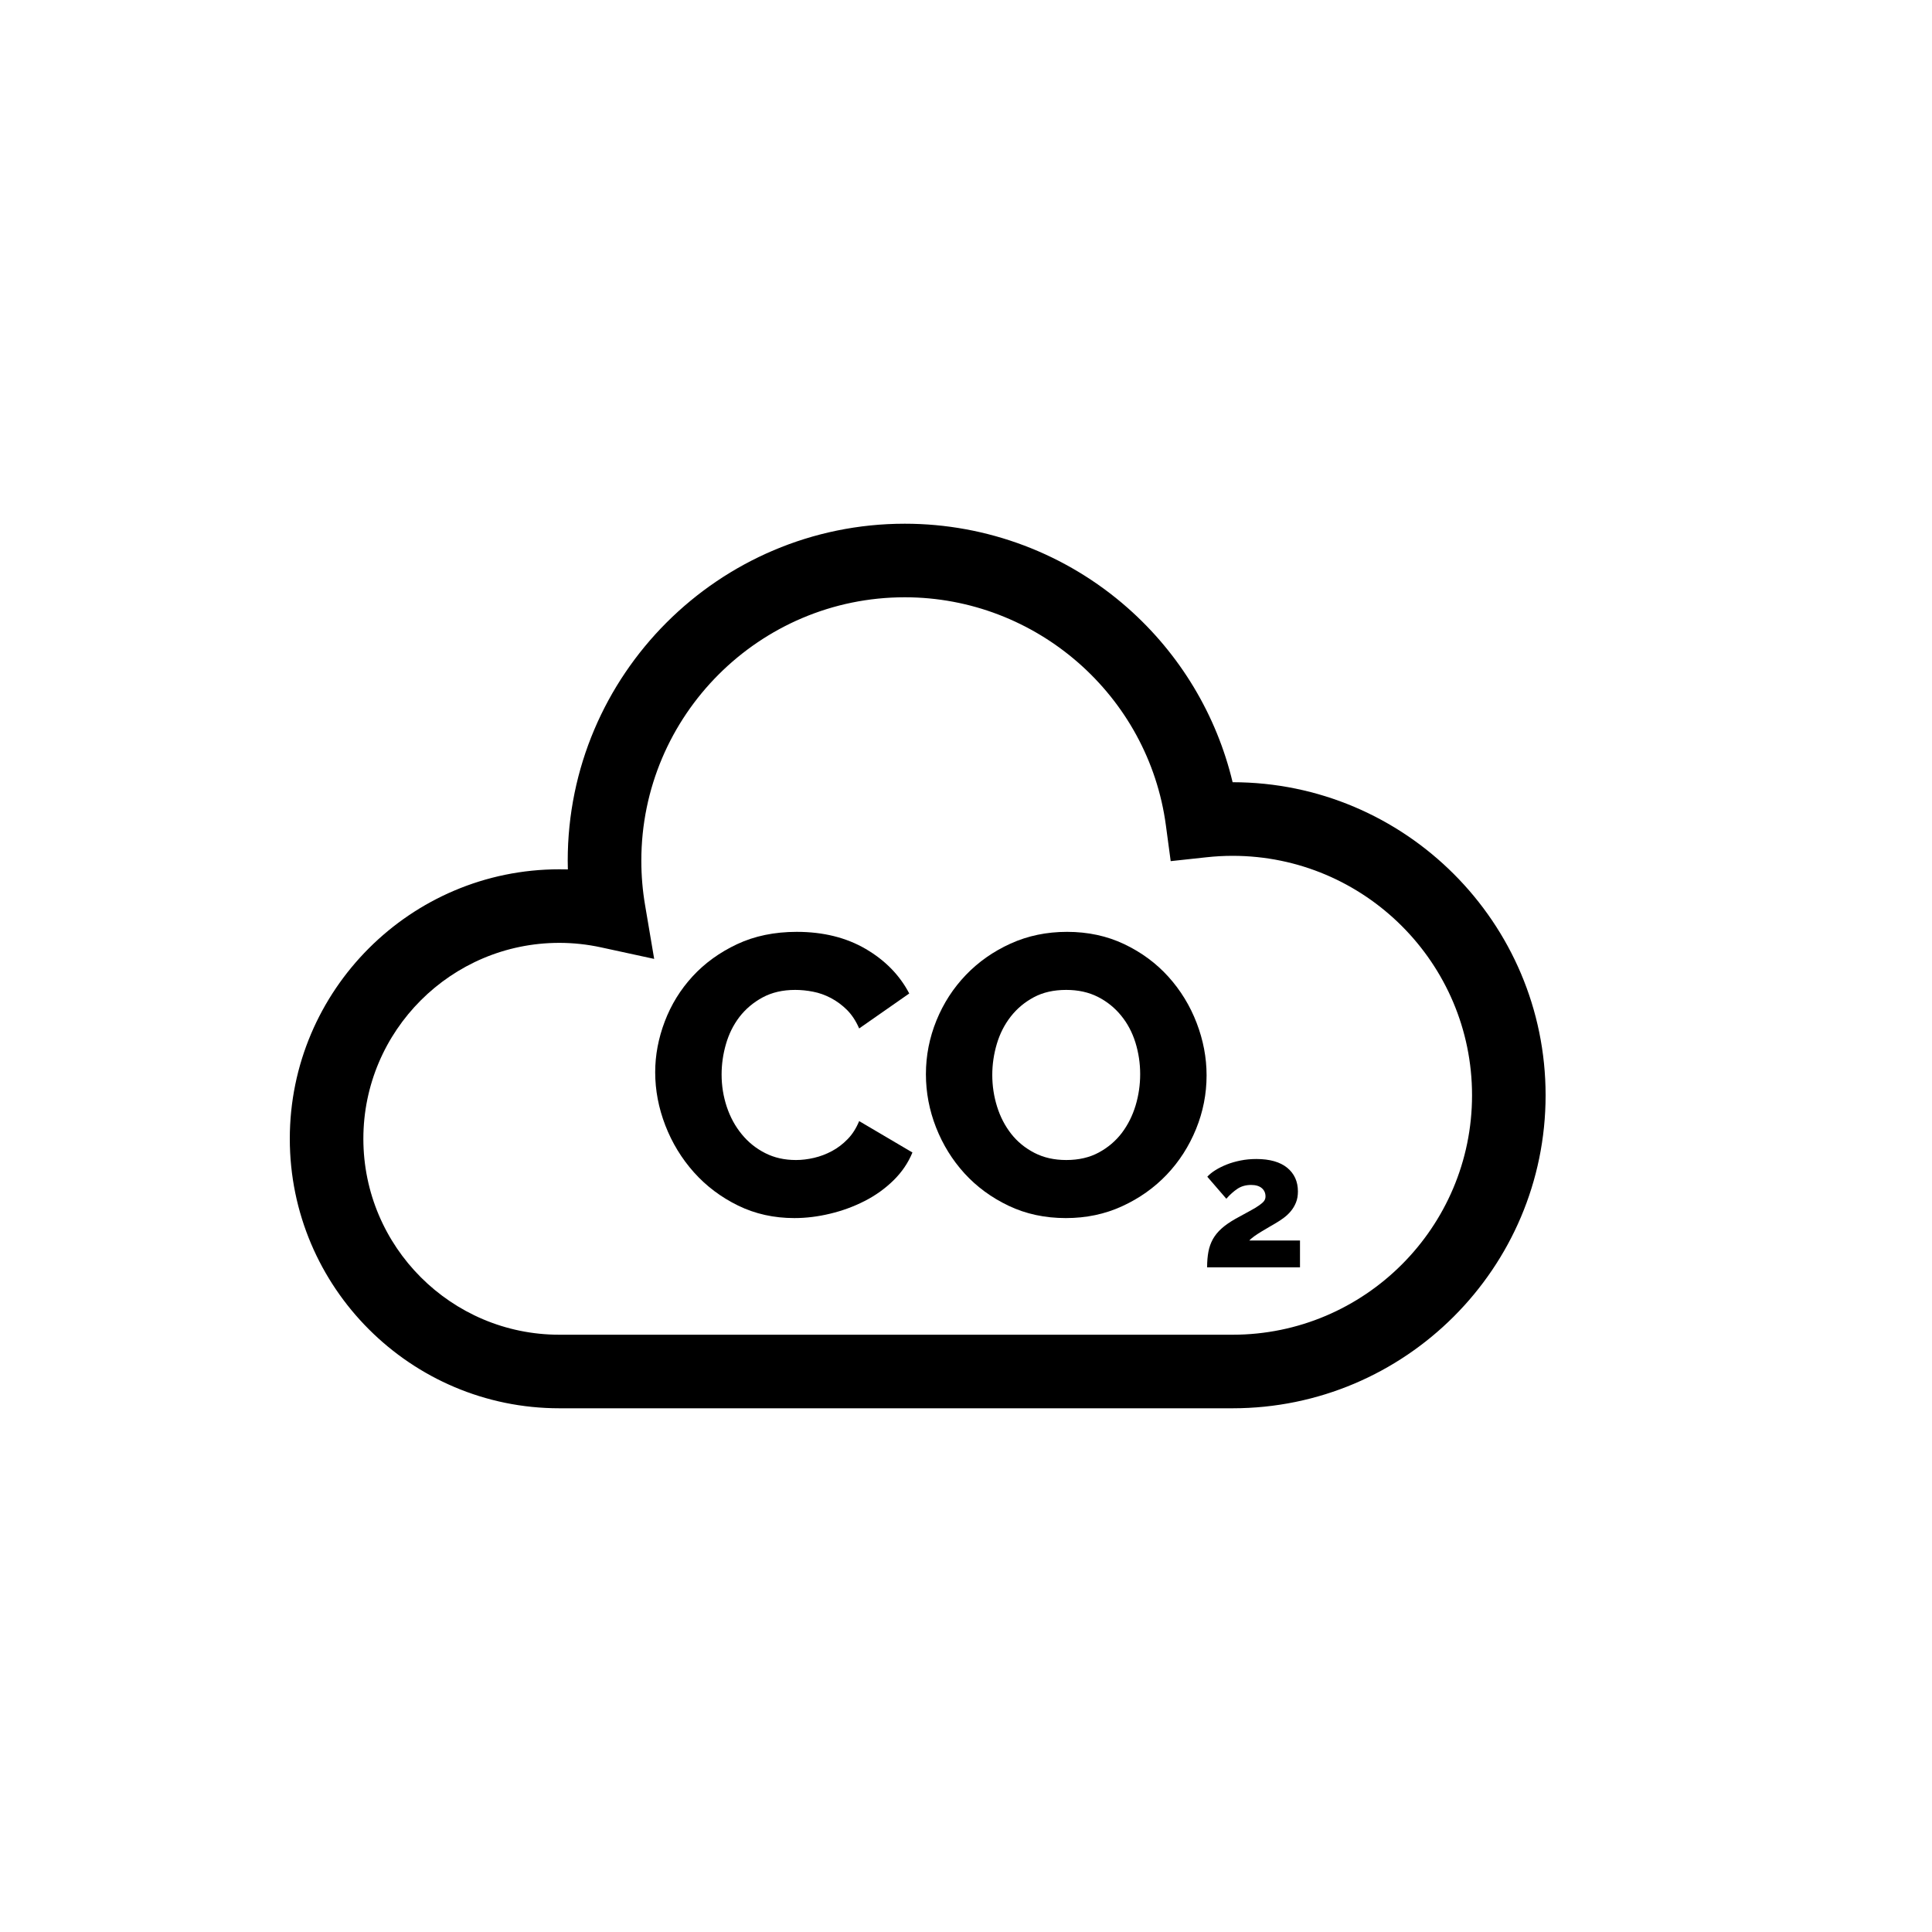 <svg width="40" height="40" viewBox="0 0 40 40" fill="none" xmlns="http://www.w3.org/2000/svg">
<path d="M25.52 16.195C25.188 14.805 24.432 13.543 23.347 12.586C22.073 11.462 20.434 10.843 18.733 10.843C14.885 10.843 11.754 13.973 11.754 17.821C11.754 17.881 11.755 17.941 11.757 18C11.698 17.998 11.639 17.998 11.58 17.998C8.503 17.998 6 20.501 6 23.577C6 26.654 8.503 29.157 11.58 29.157H25.519C29.093 29.157 32 26.25 32 22.676C32 19.103 29.093 16.196 25.52 16.195ZM25.519 27.634H11.58C9.343 27.634 7.523 25.814 7.523 23.577C7.523 21.341 9.343 19.521 11.58 19.521C11.868 19.521 12.158 19.552 12.443 19.614L13.544 19.853L13.356 18.742C13.304 18.439 13.278 18.129 13.278 17.821C13.278 14.813 15.725 12.366 18.733 12.366C21.456 12.366 23.78 14.398 24.139 17.092L24.238 17.829L24.977 17.749C25.158 17.729 25.34 17.719 25.519 17.719C28.253 17.719 30.477 19.943 30.477 22.676C30.477 25.41 28.253 27.634 25.519 27.634Z" fill="black"/>
<path d="M17.788 23.211C17.727 23.359 17.648 23.484 17.549 23.585C17.45 23.687 17.342 23.769 17.224 23.832C17.106 23.895 16.983 23.942 16.854 23.972C16.725 24.002 16.6 24.017 16.479 24.017C16.243 24.017 16.031 23.97 15.841 23.873C15.652 23.777 15.49 23.647 15.356 23.482C15.221 23.318 15.118 23.128 15.047 22.915C14.976 22.701 14.94 22.478 14.94 22.248C14.94 22.034 14.97 21.823 15.031 21.614C15.091 21.406 15.184 21.219 15.31 21.054C15.437 20.89 15.596 20.755 15.788 20.651C15.98 20.547 16.205 20.495 16.463 20.495C16.583 20.495 16.707 20.507 16.833 20.532C16.959 20.556 17.083 20.6 17.203 20.663C17.324 20.727 17.435 20.809 17.537 20.91C17.638 21.012 17.722 21.14 17.788 21.293L18.825 20.569C18.627 20.19 18.327 19.883 17.924 19.647C17.52 19.411 17.044 19.293 16.496 19.293C16.035 19.293 15.623 19.378 15.261 19.548C14.899 19.718 14.591 19.941 14.339 20.215C14.087 20.489 13.895 20.801 13.763 21.149C13.631 21.497 13.565 21.847 13.565 22.198C13.565 22.572 13.635 22.939 13.775 23.301C13.915 23.663 14.113 23.987 14.368 24.273C14.623 24.558 14.928 24.787 15.281 24.96C15.635 25.133 16.023 25.219 16.446 25.219C16.688 25.219 16.934 25.189 17.187 25.128C17.439 25.068 17.678 24.98 17.903 24.865C18.128 24.75 18.327 24.607 18.5 24.437C18.673 24.267 18.803 24.075 18.891 23.861L17.788 23.211Z" fill="black"/>
<path d="M24.775 21.178C24.638 20.821 24.443 20.503 24.191 20.223C23.938 19.943 23.634 19.718 23.277 19.548C22.92 19.378 22.525 19.293 22.092 19.293C21.669 19.293 21.28 19.374 20.923 19.536C20.566 19.698 20.258 19.914 19.997 20.186C19.736 20.458 19.533 20.772 19.388 21.128C19.243 21.485 19.17 21.855 19.17 22.24C19.17 22.618 19.24 22.986 19.38 23.343C19.52 23.699 19.716 24.016 19.968 24.293C20.221 24.57 20.525 24.794 20.882 24.964C21.238 25.134 21.634 25.219 22.067 25.219C22.489 25.219 22.879 25.137 23.236 24.972C23.593 24.808 23.9 24.589 24.158 24.318C24.416 24.046 24.617 23.732 24.763 23.375C24.908 23.019 24.981 22.648 24.981 22.264C24.981 21.897 24.912 21.535 24.775 21.178ZM23.512 22.886C23.448 23.097 23.354 23.286 23.228 23.454C23.101 23.621 22.942 23.757 22.75 23.861C22.558 23.965 22.333 24.017 22.075 24.017C21.828 24.017 21.609 23.968 21.417 23.869C21.225 23.77 21.064 23.639 20.935 23.474C20.806 23.309 20.709 23.122 20.643 22.91C20.577 22.699 20.544 22.481 20.544 22.256C20.544 22.037 20.576 21.821 20.639 21.61C20.702 21.399 20.798 21.211 20.927 21.046C21.056 20.881 21.215 20.748 21.404 20.647C21.594 20.545 21.817 20.495 22.075 20.495C22.322 20.495 22.54 20.543 22.73 20.639C22.919 20.735 23.079 20.864 23.211 21.026C23.343 21.187 23.442 21.374 23.508 21.585C23.573 21.796 23.606 22.015 23.606 22.239C23.606 22.459 23.575 22.674 23.512 22.886Z" fill="black"/>
<path d="M25.865 25.683C25.888 25.658 25.922 25.629 25.967 25.596C26.012 25.564 26.061 25.532 26.114 25.5C26.166 25.468 26.22 25.436 26.274 25.405C26.328 25.374 26.374 25.347 26.413 25.324C26.47 25.291 26.525 25.254 26.579 25.214C26.633 25.174 26.682 25.128 26.726 25.075C26.769 25.023 26.805 24.963 26.832 24.896C26.859 24.829 26.872 24.753 26.872 24.668C26.872 24.462 26.798 24.299 26.65 24.177C26.502 24.057 26.289 23.996 26.011 23.996C25.898 23.996 25.789 24.006 25.685 24.027C25.581 24.048 25.485 24.075 25.398 24.11C25.31 24.145 25.232 24.184 25.162 24.228C25.093 24.271 25.037 24.317 24.996 24.363L25.39 24.819C25.464 24.733 25.542 24.665 25.621 24.612C25.701 24.559 25.795 24.533 25.903 24.533C25.998 24.533 26.072 24.555 26.123 24.598C26.175 24.642 26.201 24.7 26.201 24.772C26.201 24.808 26.19 24.84 26.17 24.867C26.149 24.894 26.115 24.924 26.067 24.957C26.02 24.991 25.955 25.03 25.874 25.073C25.793 25.117 25.692 25.172 25.571 25.239C25.458 25.304 25.364 25.369 25.29 25.436C25.215 25.503 25.156 25.576 25.112 25.654C25.068 25.733 25.037 25.82 25.019 25.915C25.001 26.01 24.992 26.118 24.992 26.239H26.915V25.683H25.865Z" fill="black"/>
</svg>
